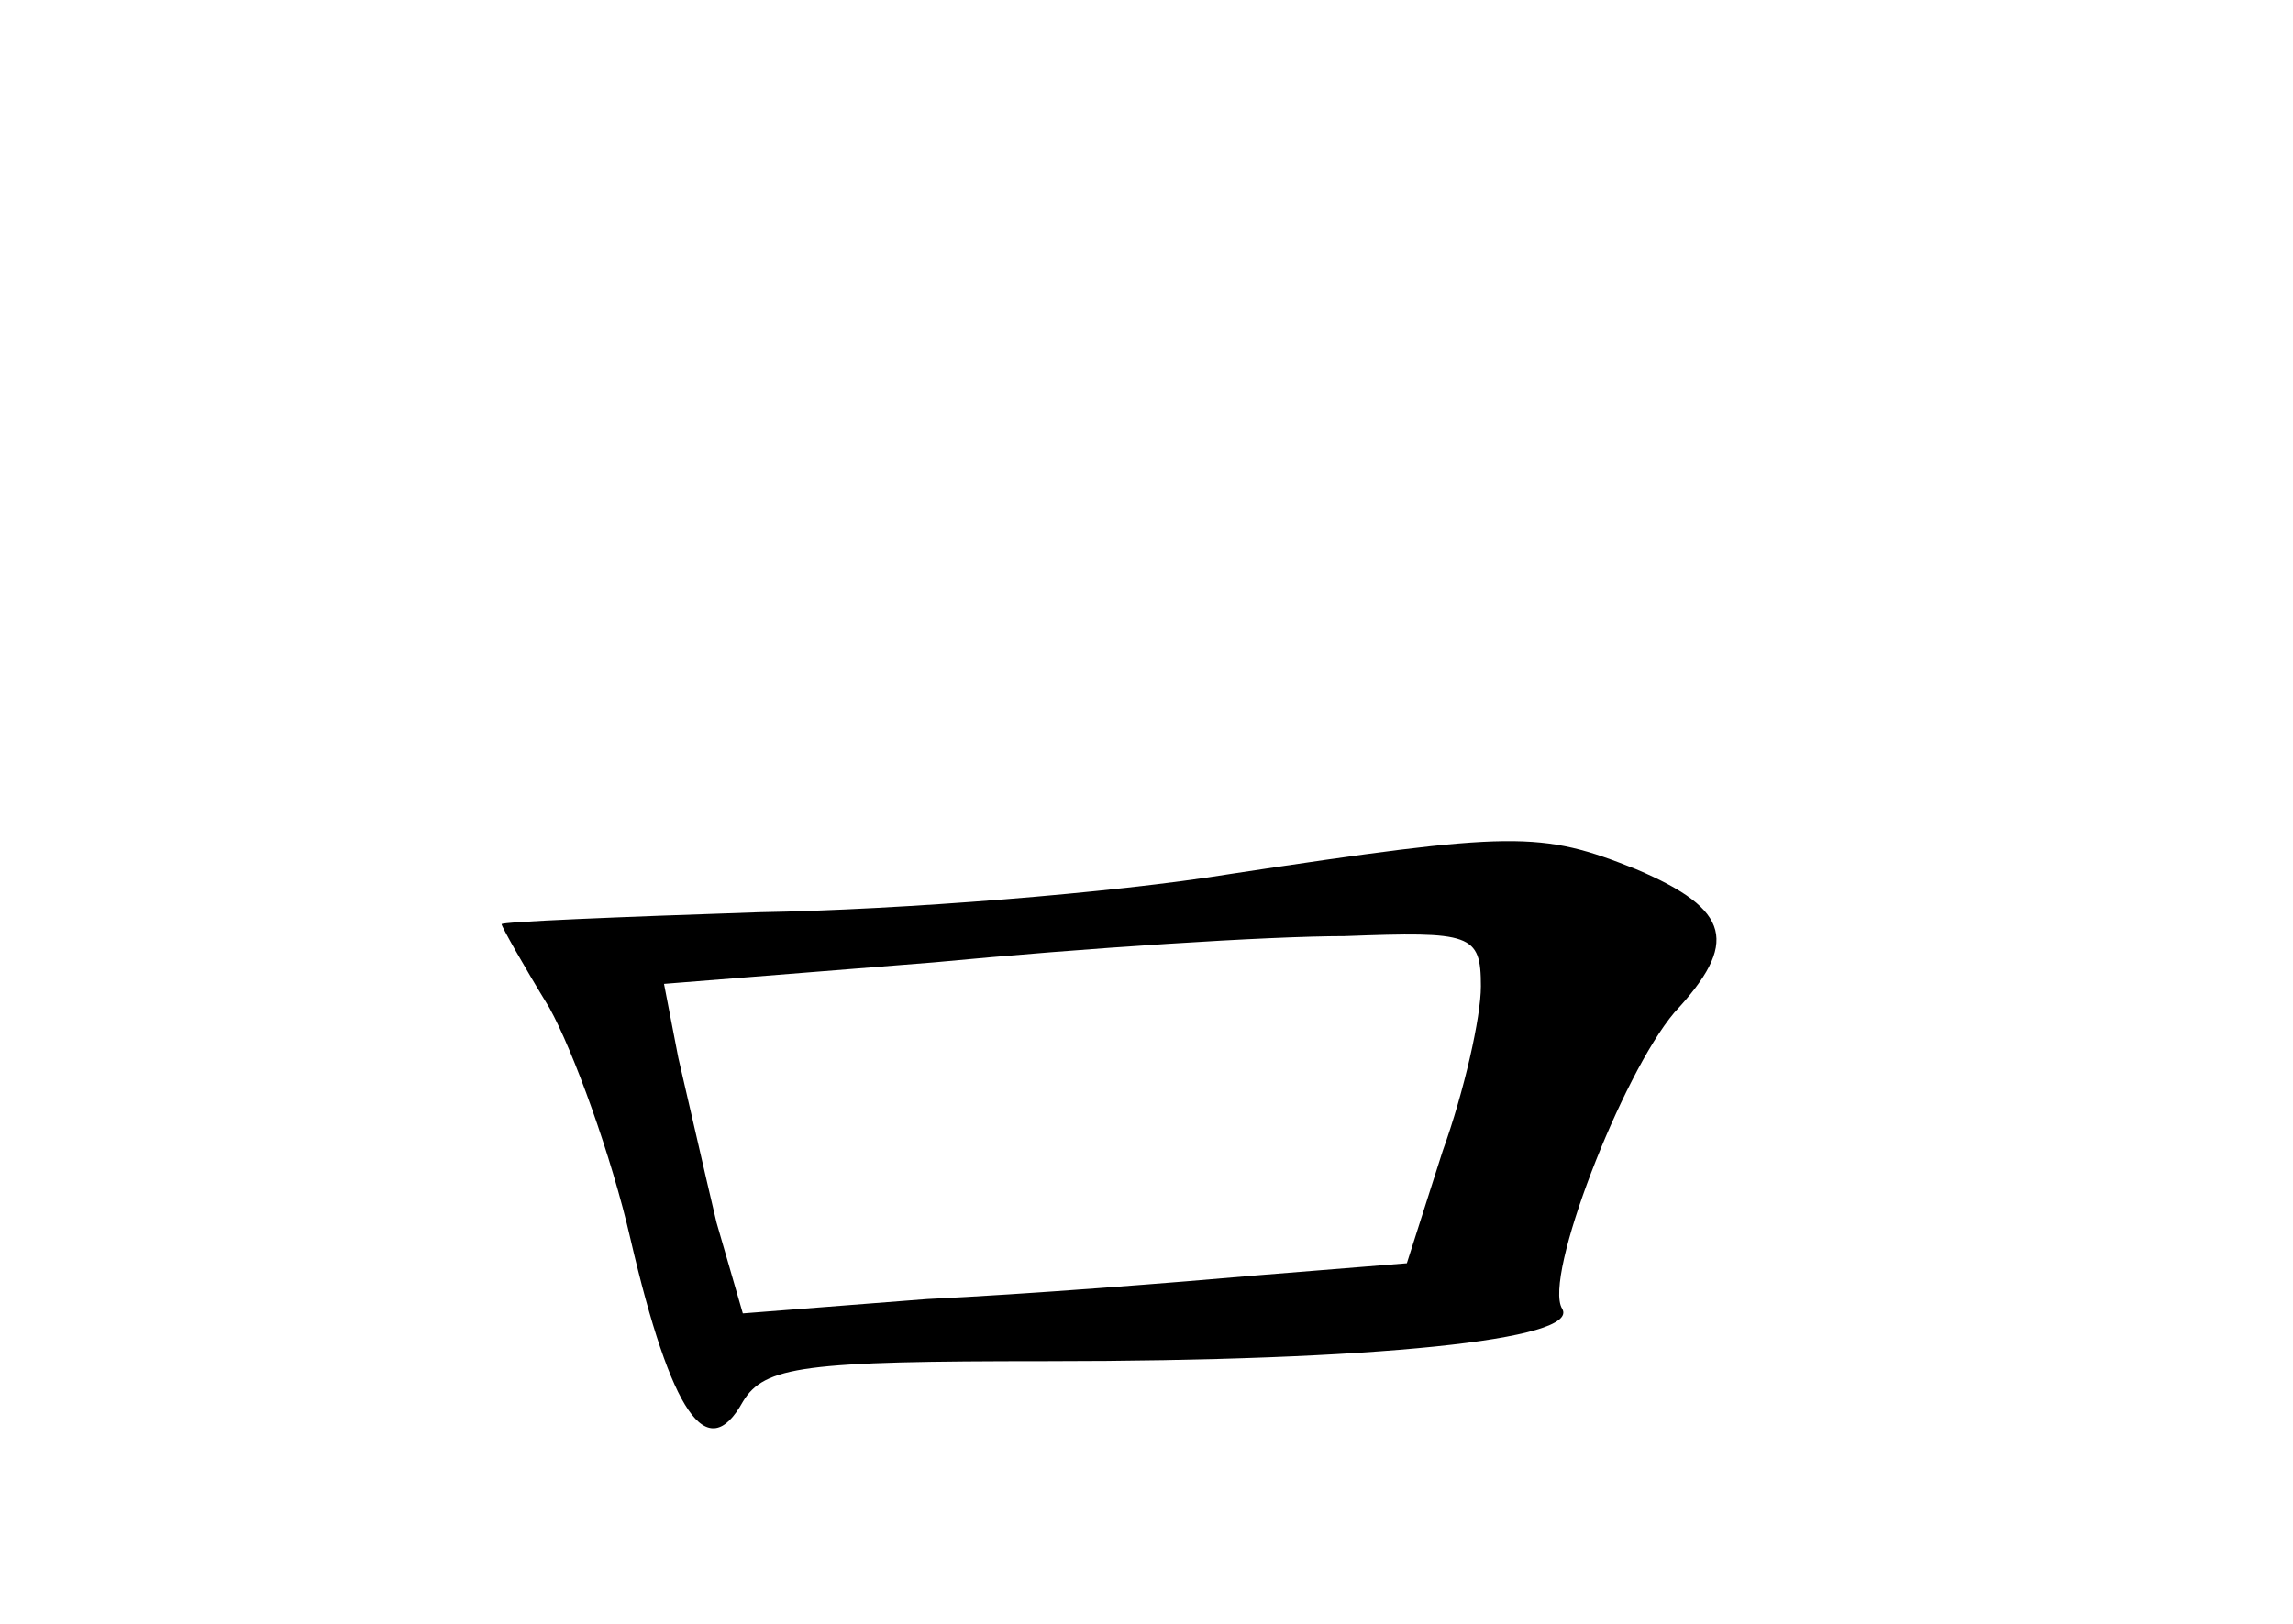 <?xml version="1.0" standalone="no"?>
<!DOCTYPE svg PUBLIC "-//W3C//DTD SVG 20010904//EN"
 "http://www.w3.org/TR/2001/REC-SVG-20010904/DTD/svg10.dtd">
<svg version="1.0" xmlns="http://www.w3.org/2000/svg"
 width="96pt" height="68pt" viewBox="0 0 96 68"
 preserveAspectRatio="xMidYMid meet">
<g transform="translate(0,68) scale(0.1,-0.1)"
fill="#000000" stroke="none">
<path d="M515 314 c-49 -8 -138 -15 -197 -16 -60 -2 -108 -4 -108 -5 0 -1 9
-17 20 -35 10 -18 26 -62 34 -97 17 -73 32 -95 47 -68 9 15 26 17 127 17 138
0 224 9 216 22 -8 13 25 98 47 124 27 29 24 43 -16 60 -40 16 -51 16 -170 -2z
m105 -47 c0 -13 -7 -44 -16 -69 l-15 -47 -62 -5 c-34 -3 -97 -8 -139 -10 l-77
-6 -11 38 c-5 21 -12 52 -16 69 l-6 31 113 9 c63 6 140 11 172 11 53 2 57 1
57 -21z"/>
</g>
</svg>

